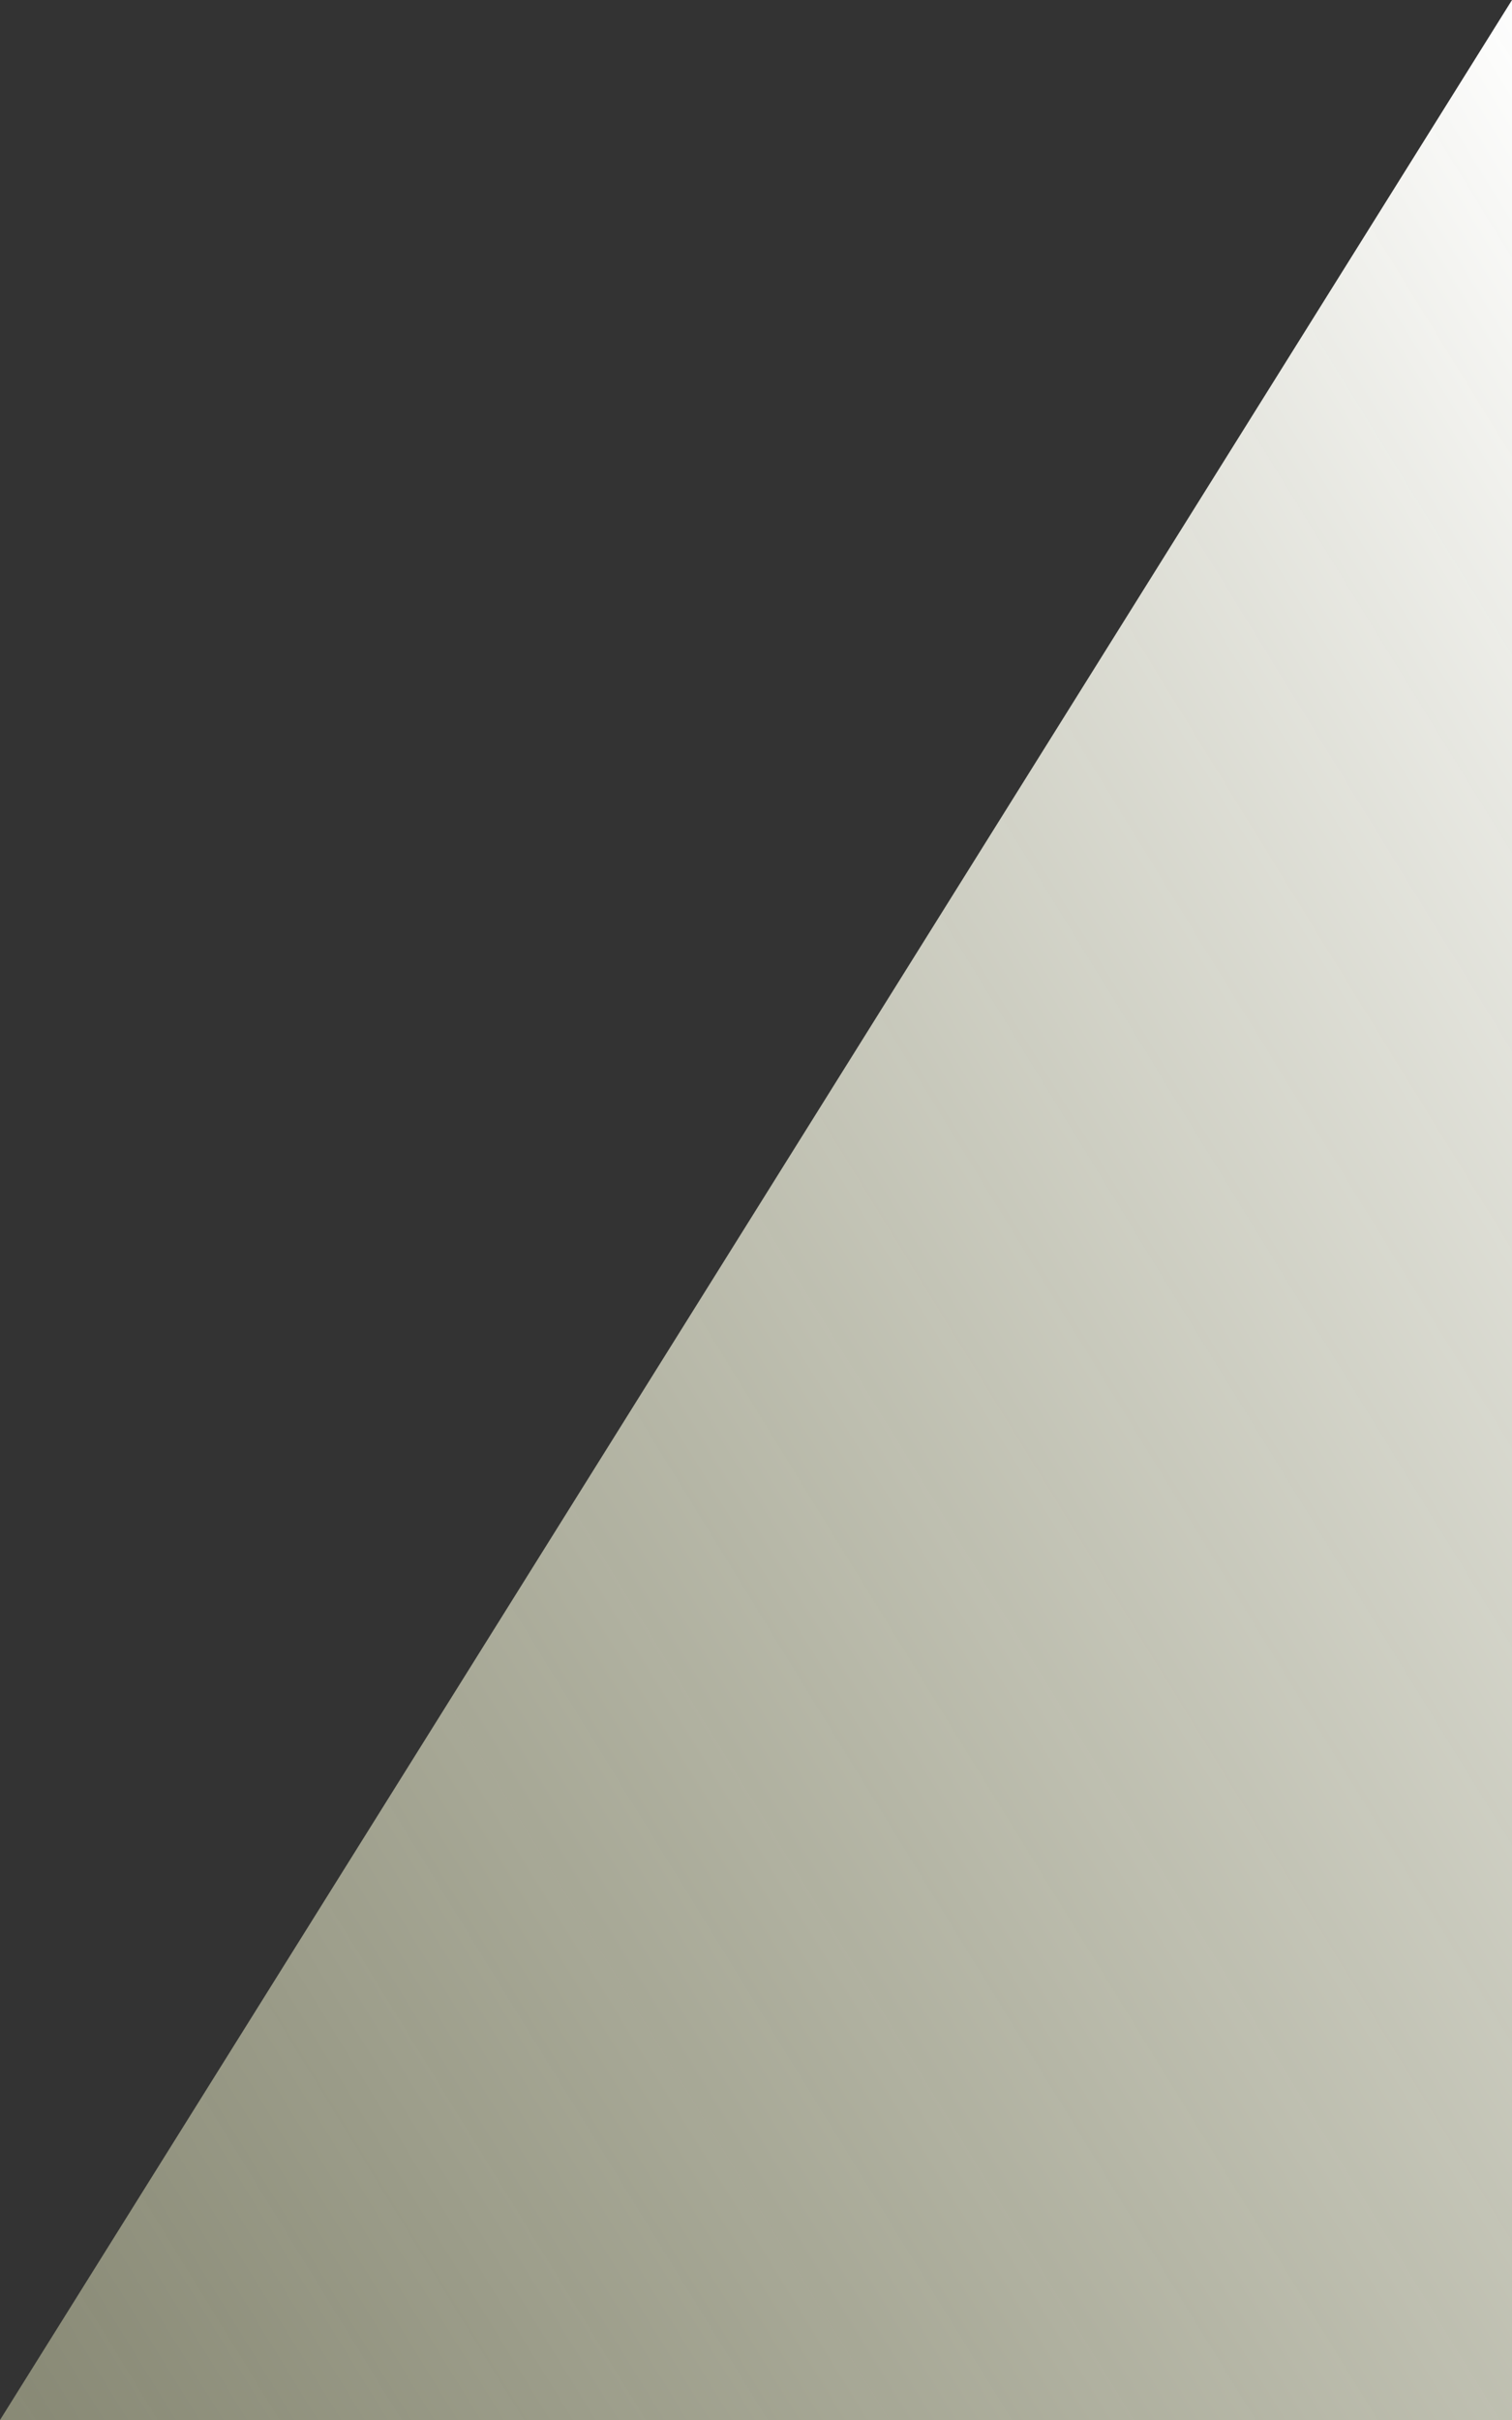 <svg xmlns="http://www.w3.org/2000/svg" xmlns:xlink="http://www.w3.org/1999/xlink" width="460" height="736" viewBox="0 0 460 736">
  <rect x="0" y="0" width="460" height="736" fill="#333333" stroke="none"/>
  <defs>
    <linearGradient id="linear-gradient" x1="1" x2="0" y2="1" gradientUnits="objectBoundingBox">
      <stop offset="0" stop-color="#fff"/>
      <stop offset="1" stop-color="#d8dab3" stop-opacity="0.51"/>
    </linearGradient>
  </defs>
  <path id="Triangle" d="M2439.014,887.723h-460l460-736Z" transform="translate(-1979.014 -151.723)" fill="url(#linear-gradient)"/>
</svg>

